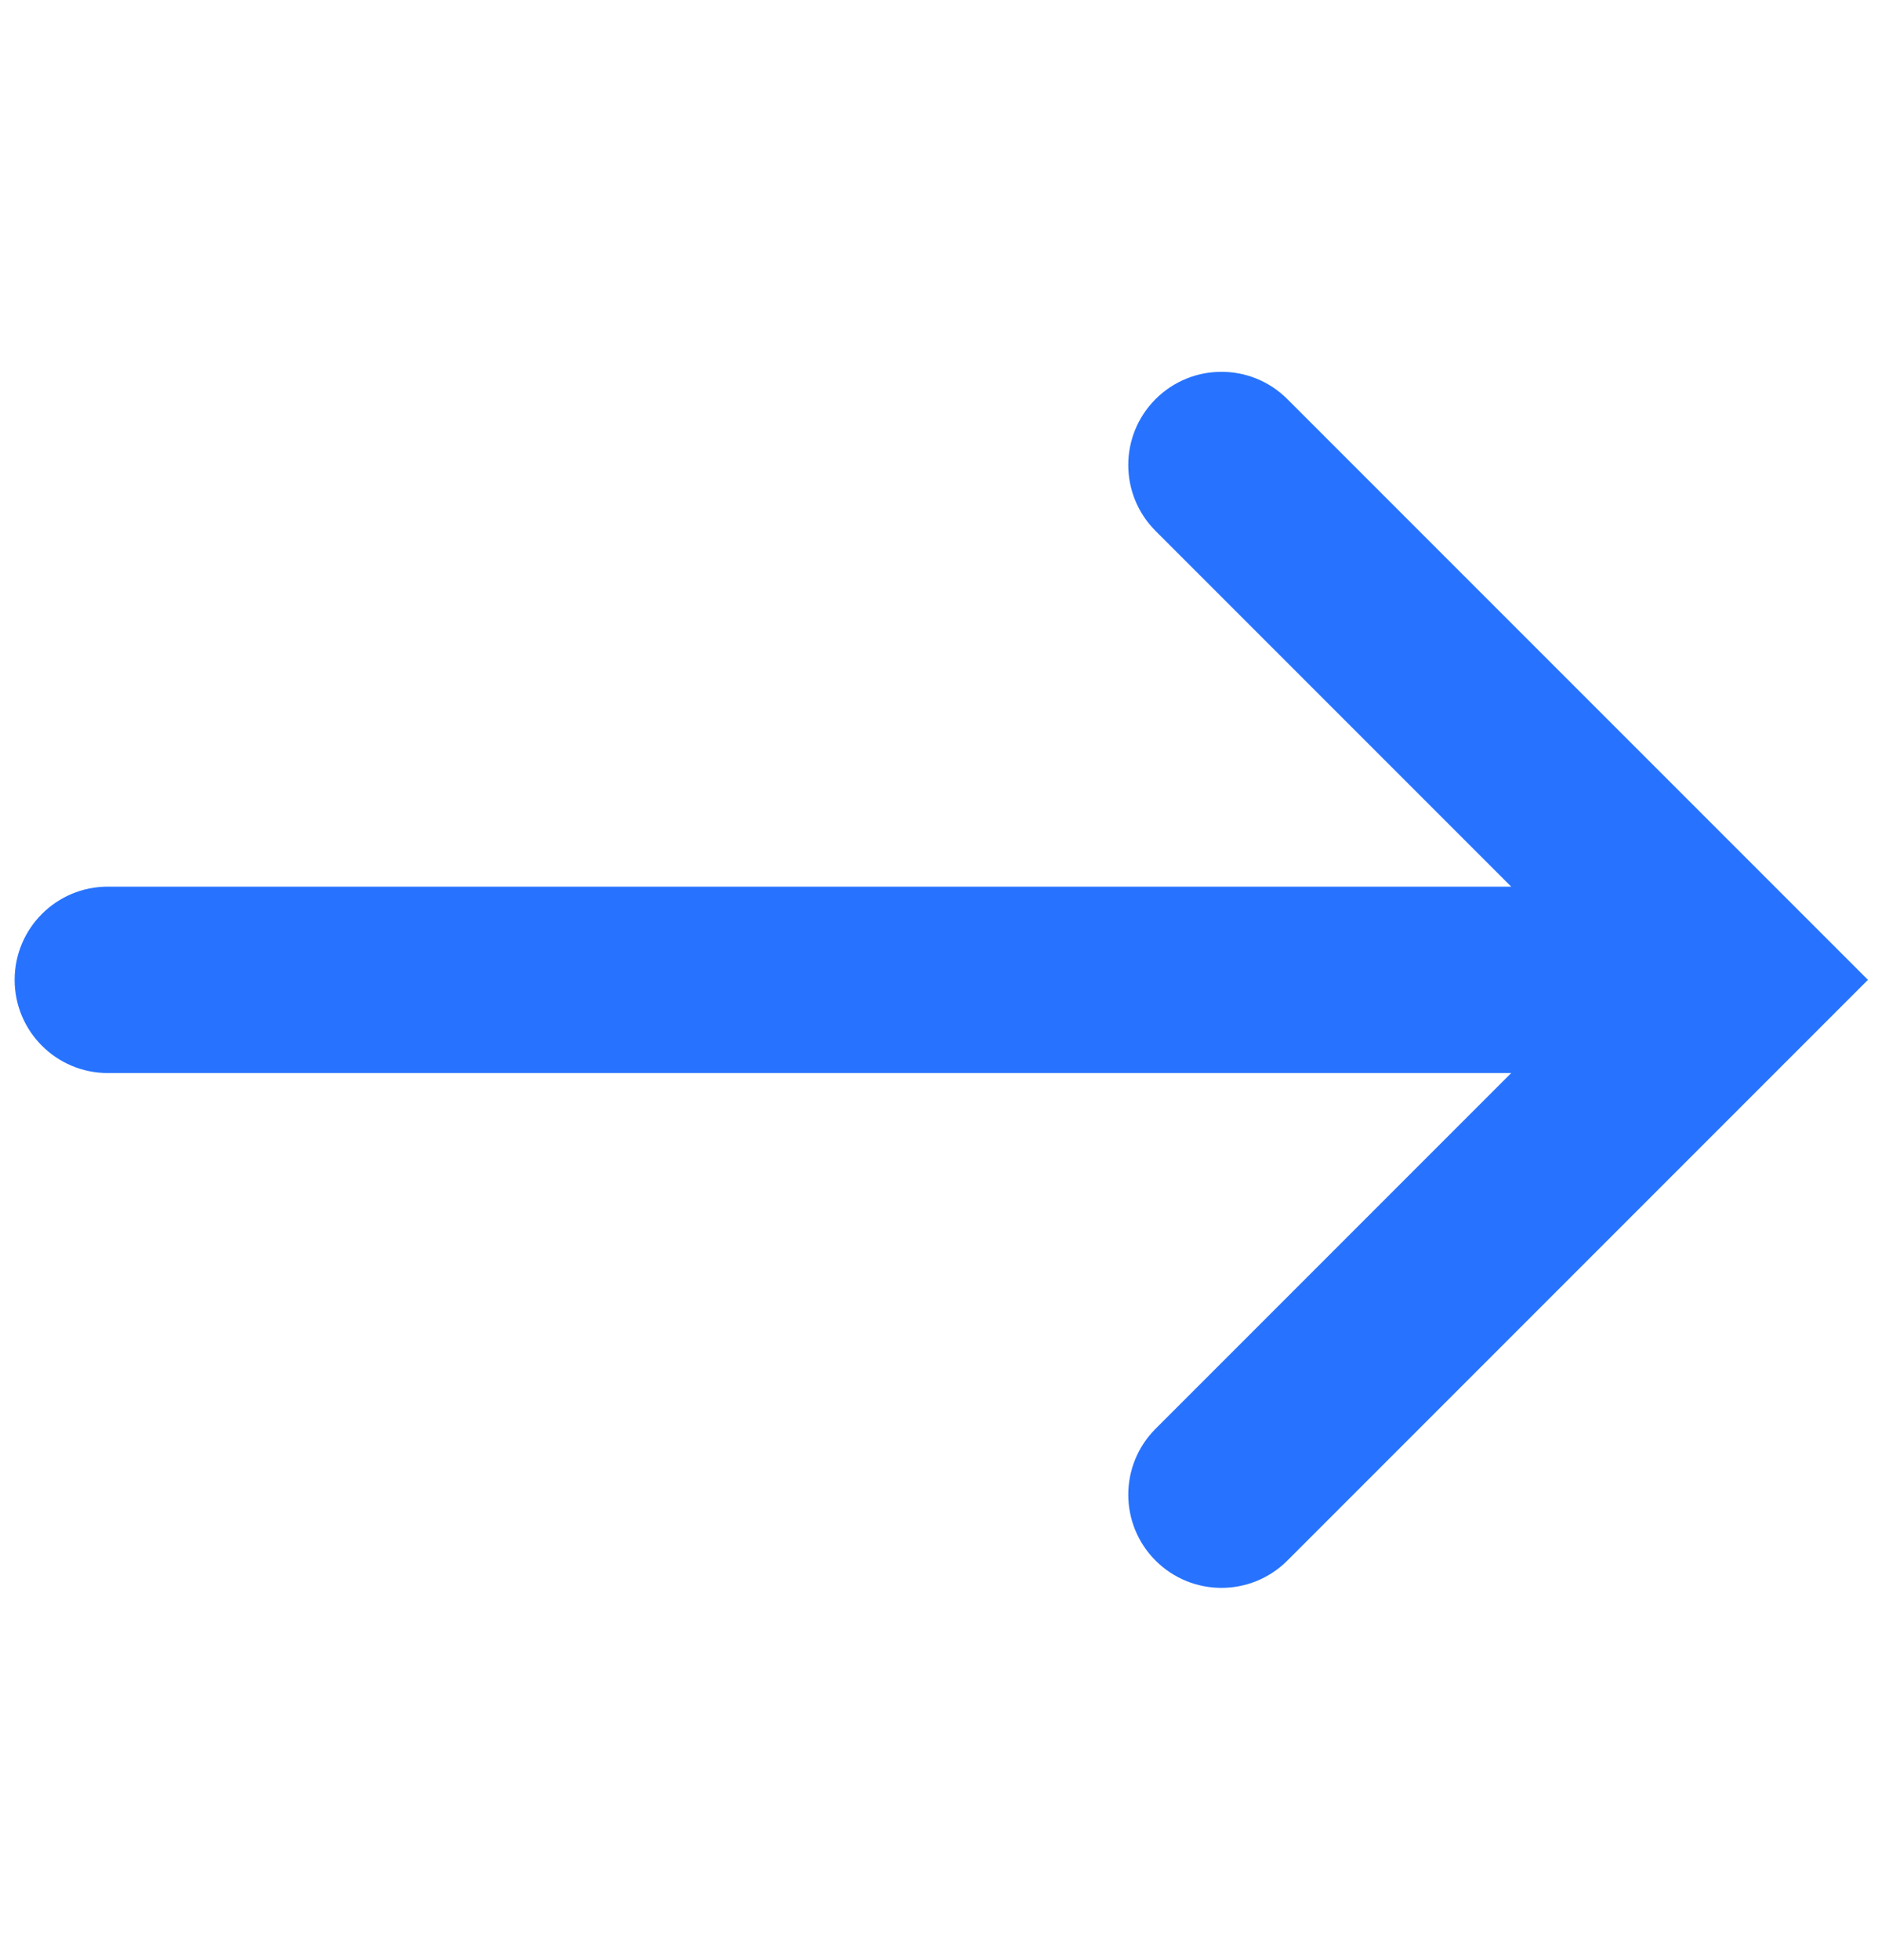 <svg xmlns="http://www.w3.org/2000/svg" xmlns:xlink="http://www.w3.org/1999/xlink" width="800" zoomAndPan="magnify" viewBox="0 0 600 624.75" height="833" preserveAspectRatio="xMidYMid meet" version="1.0"><defs><clipPath id="46f491a7b0"><path d="M 4.691 118 L 595.457 118 L 595.457 507 L 4.691 507 Z M 4.691 118 " clip-rule="nonzero"/></clipPath></defs><g clip-path="url(#46f491a7b0)"><path fill="#2773ff" d="M 410.418 497.414 L 595.52 312.312 L 410.418 127.211 C 398.82 115.609 380.012 115.609 368.406 127.211 C 356.801 138.809 356.801 157.625 368.406 169.227 L 481.785 282.602 L 34.379 282.602 C 17.969 282.602 4.668 295.902 4.668 312.312 C 4.668 328.719 17.969 342.02 34.379 342.02 L 481.785 342.02 L 368.406 455.402 C 362.605 461.199 359.703 468.805 359.703 476.406 C 359.703 484.008 362.605 491.617 368.406 497.414 C 380.012 509.012 398.82 509.012 410.418 497.414 " fill-opacity="1" fill-rule="nonzero"/></g></svg>